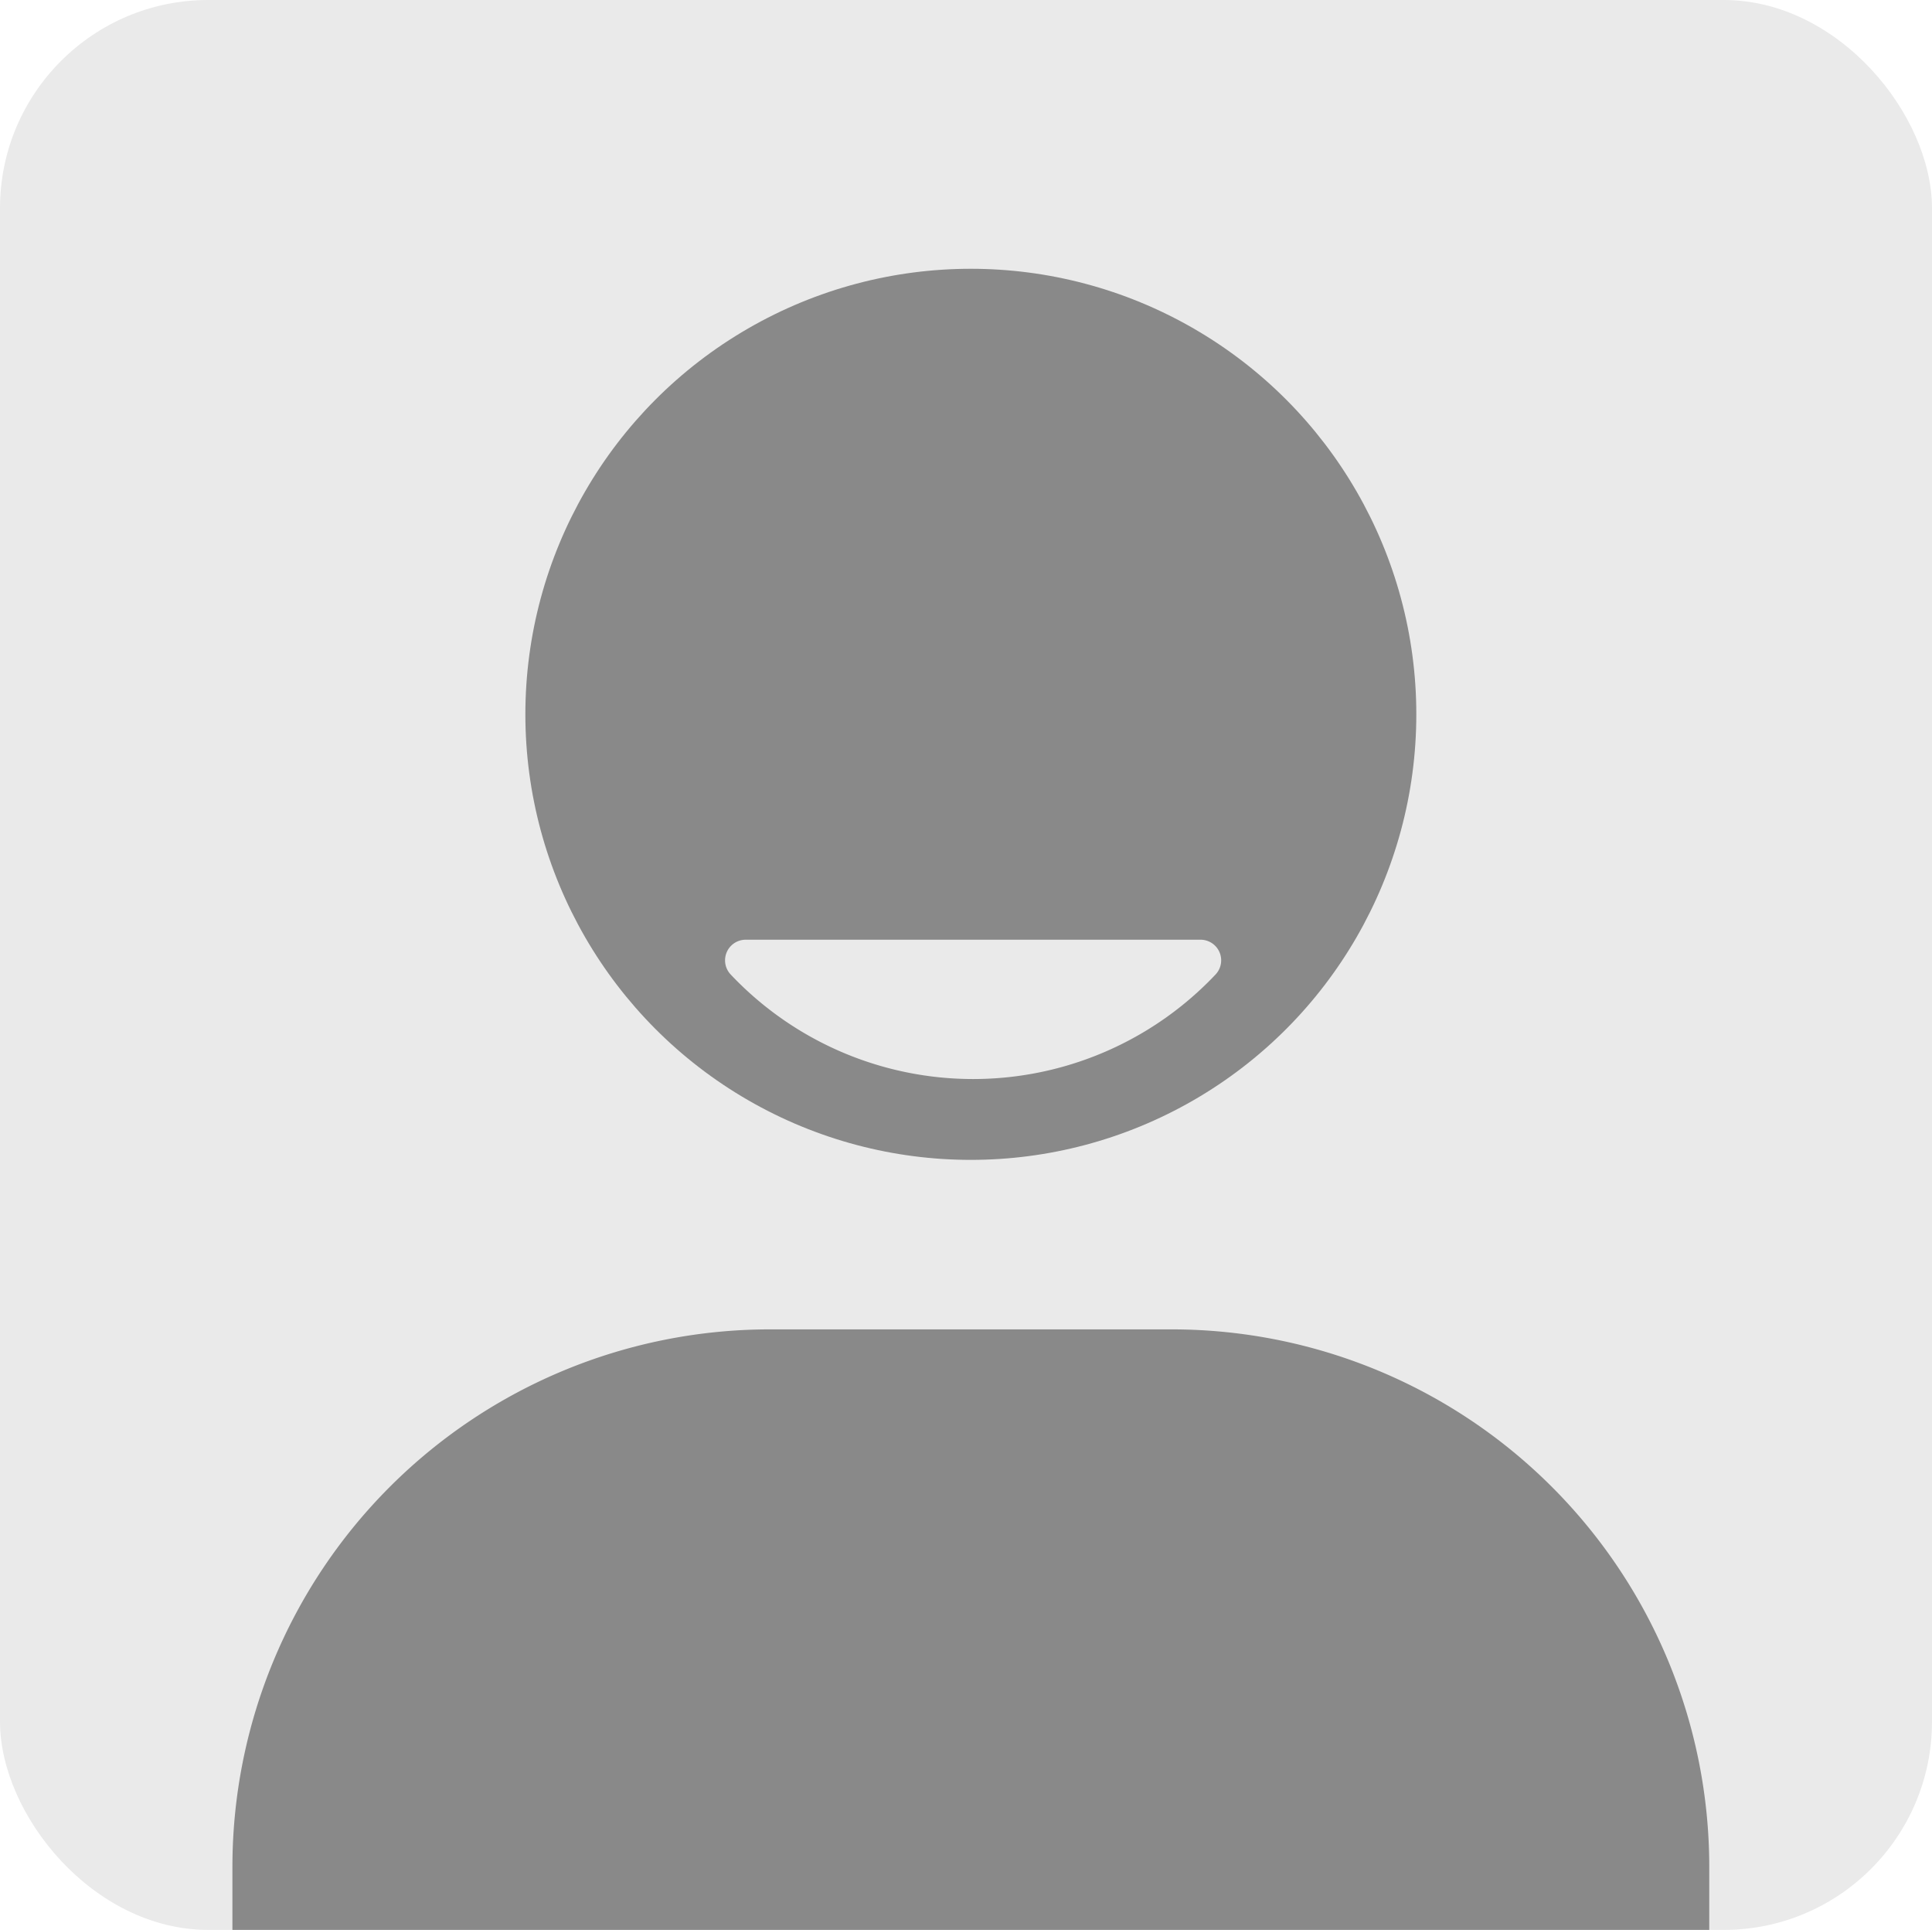 <svg id="Camada_1" data-name="Camada 1" xmlns="http://www.w3.org/2000/svg" viewBox="0 0 399 398.5"><defs><style>.cls-1{fill:#eaeaea;}.cls-2{fill:#898989;}</style></defs><title>icon_padrao</title><rect class="cls-1" width="399" height="398.5" rx="43" ry="43"/><circle class="cls-2" cx="200.5" cy="147.5" r="92"/><path class="cls-2" d="M159,274.5h83a111,111,0,0,1,111,111v13a0,0,0,0,1,0,0H48a0,0,0,0,1,0,0v-13A111,111,0,0,1,159,274.5Z"/><path class="cls-1" d="M154,194.54a4.26,4.26,0,0,0-3.11,7.17,68.86,68.86,0,0,0,100.16,0,4.26,4.26,0,0,0-3.11-7.17Z" transform="translate(0 -0.5)"/></svg>